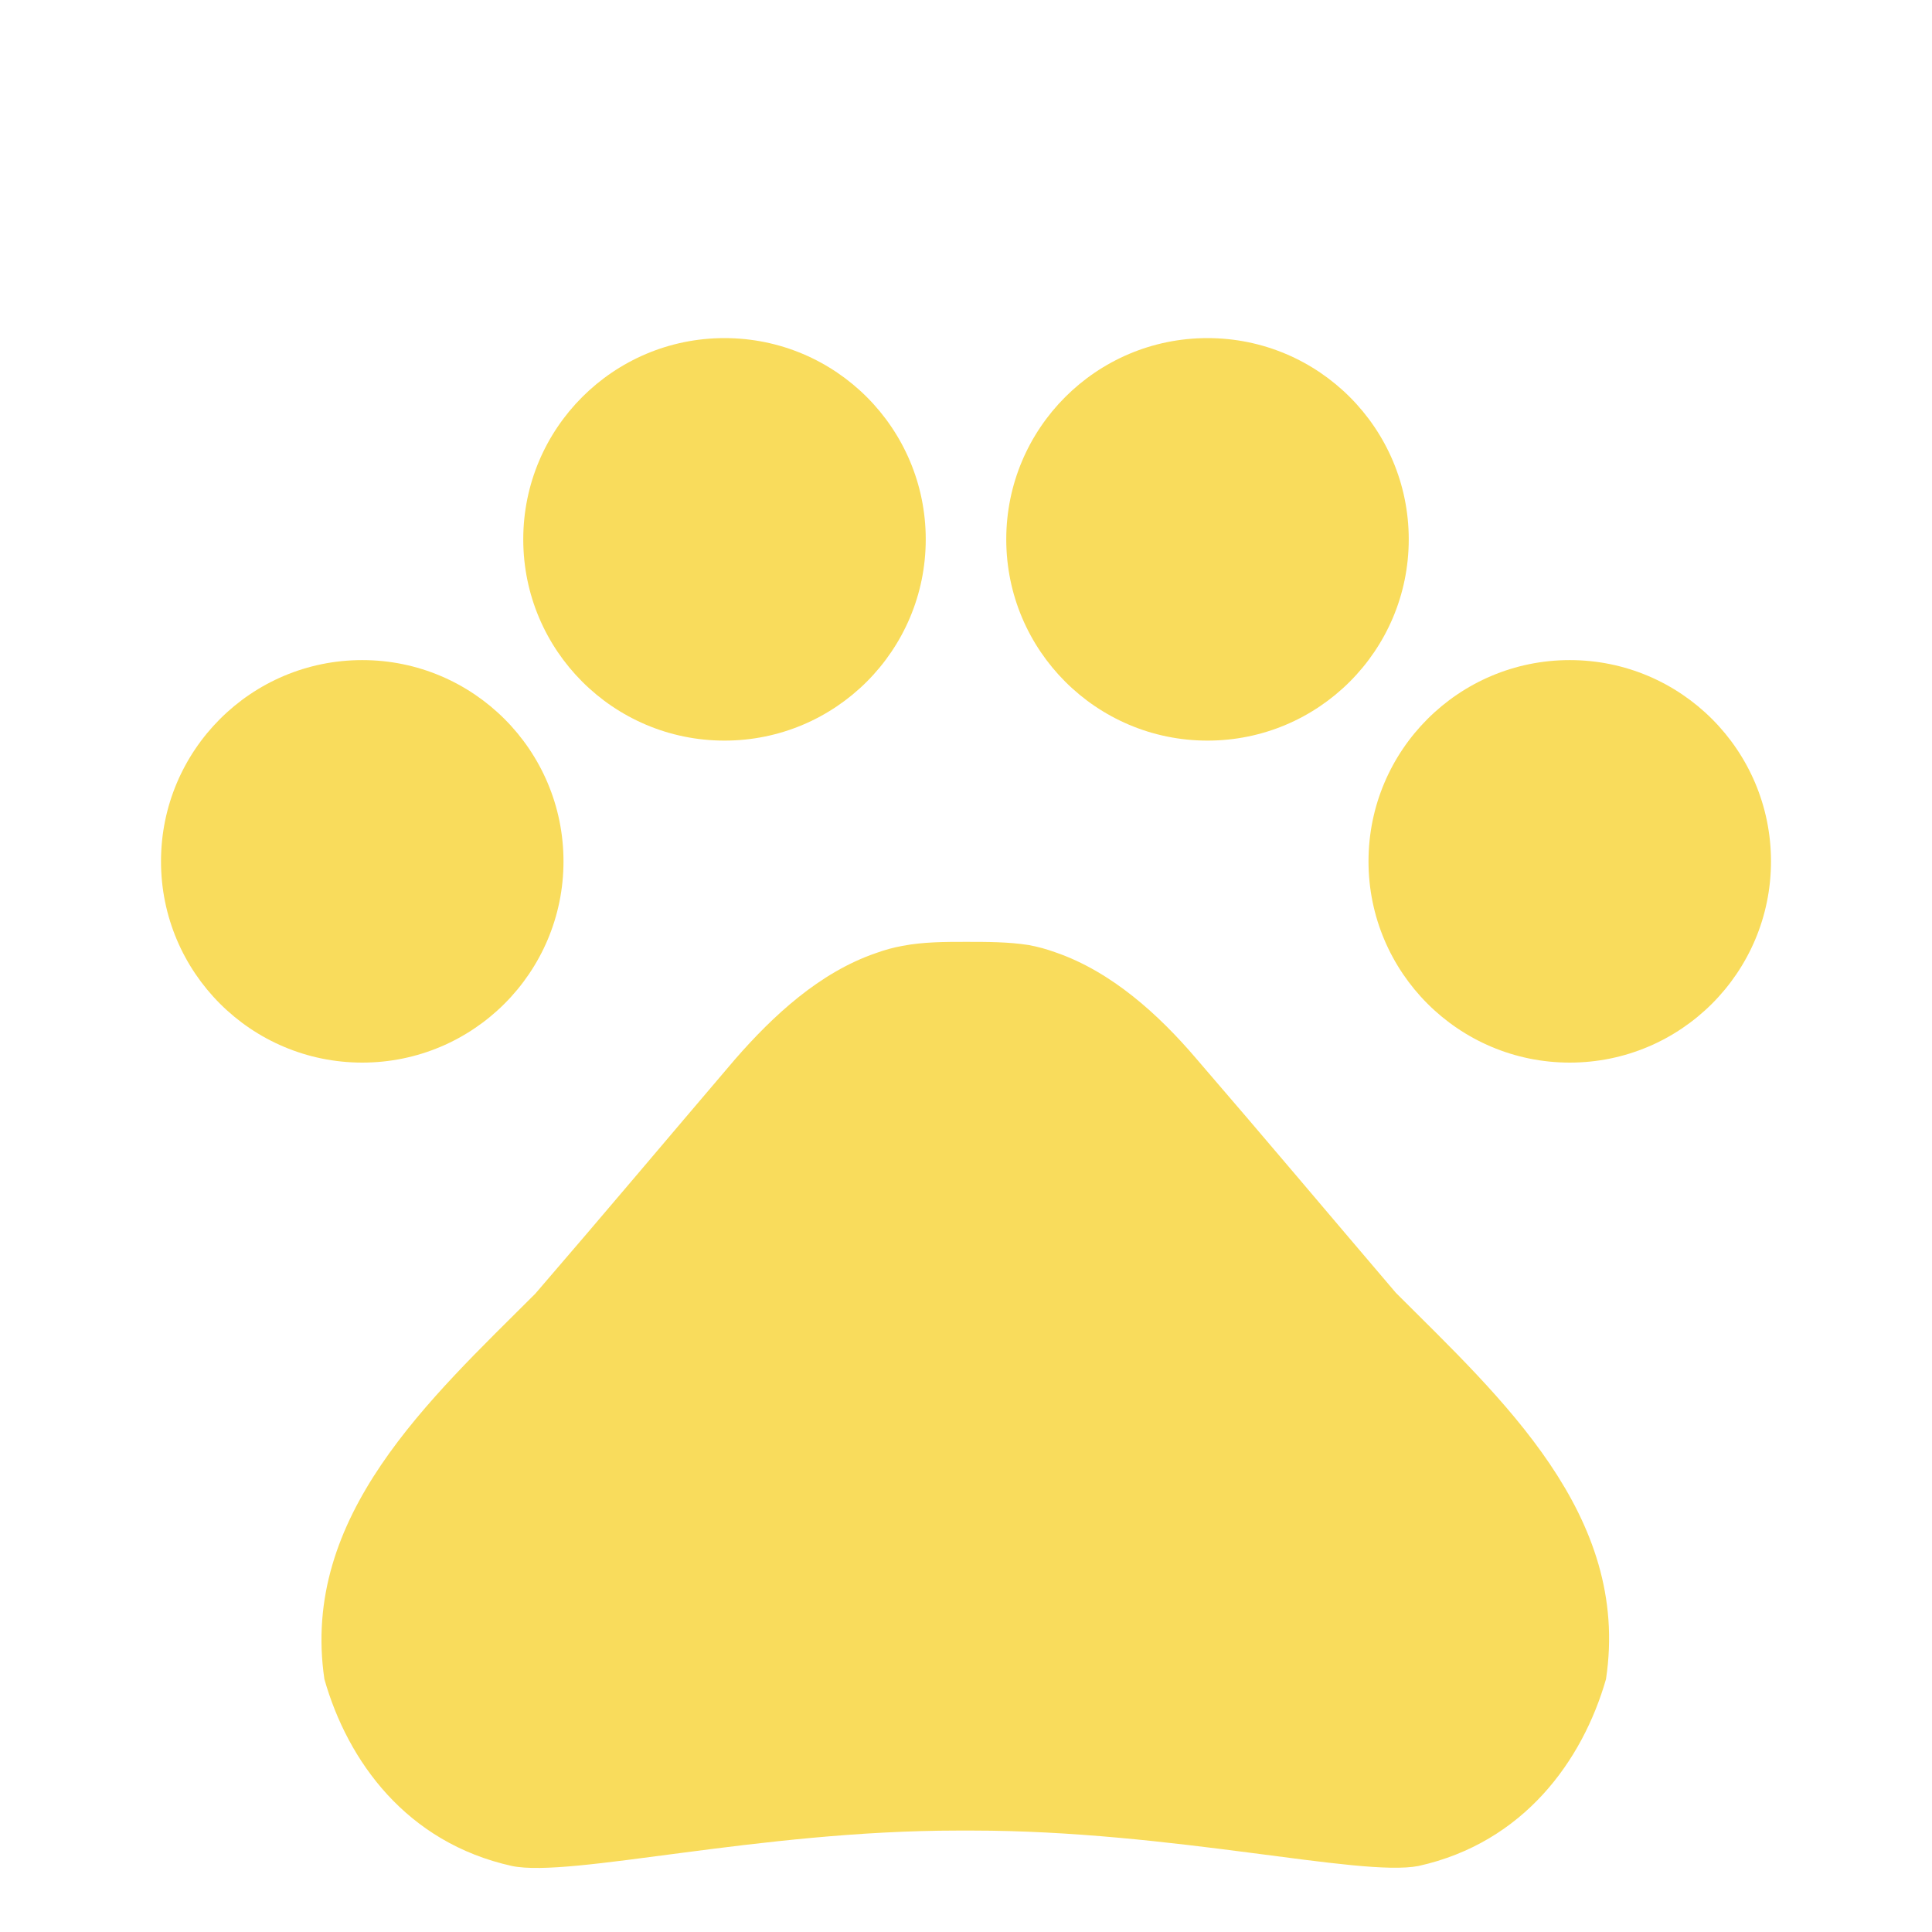 <svg width="80" height="80" viewBox="0 0 80 80" fill="none" xmlns="http://www.w3.org/2000/svg">
<g filter="url(#filter0_i_18_23)">
<path d="M15 40C19.602 40 23.333 36.269 23.333 31.667C23.333 27.064 19.602 23.333 15 23.333C10.398 23.333 6.667 27.064 6.667 31.667C6.667 36.269 10.398 40 15 40Z" fill="#F9DC5C"/>
<path d="M30 26.667C34.602 26.667 38.333 22.936 38.333 18.333C38.333 13.731 34.602 10 30 10C25.398 10 21.667 13.731 21.667 18.333C21.667 22.936 25.398 26.667 30 26.667Z" fill="#F9DC5C"/>
<path d="M50 26.667C54.602 26.667 58.333 22.936 58.333 18.333C58.333 13.731 54.602 10 50 10C45.398 10 41.667 13.731 41.667 18.333C41.667 22.936 45.398 26.667 50 26.667Z" fill="#F9DC5C"/>
<path d="M65 40C69.602 40 73.333 36.269 73.333 31.667C73.333 27.064 69.602 23.333 65 23.333C60.398 23.333 56.667 27.064 56.667 31.667C56.667 36.269 60.398 40 65 40Z" fill="#F9DC5C"/>
<path d="M57.8 49.533C54.9 46.133 52.467 43.233 49.533 39.833C48 38.033 46.033 36.233 43.7 35.433C43.333 35.3 42.967 35.2 42.6 35.133C41.767 35 40.867 35 40 35C39.133 35 38.233 35 37.367 35.167C37 35.233 36.633 35.333 36.267 35.467C33.933 36.267 32 38.067 30.433 39.867C27.533 43.267 25.1 46.167 22.167 49.567C17.8 53.933 12.433 58.767 13.433 65.533C14.4 68.933 16.833 72.3 21.2 73.267C23.633 73.767 31.4 71.8 39.667 71.8H40.267C48.533 71.8 56.3 73.733 58.733 73.267C63.1 72.3 65.533 68.9 66.5 65.533C67.533 58.733 62.167 53.9 57.8 49.533V49.533Z" fill="#F9DC5C"/>
</g>
<defs>
<filter id="filter0_i_18_23" x="0" y="0" width="80" height="84" filterUnits="userSpaceOnUse" color-interpolation-filters="sRGB">
<feFlood flood-opacity="0" result="BackgroundImageFix"/>
<feBlend mode="normal" in="SourceGraphic" in2="BackgroundImageFix" result="shape"/>
<feColorMatrix in="SourceAlpha" type="matrix" values="0 0 0 0 0 0 0 0 0 0 0 0 0 0 0 0 0 0 127 0" result="hardAlpha"/>
<feOffset dy="4"/>
<feGaussianBlur stdDeviation="2"/>
<feComposite in2="hardAlpha" operator="arithmetic" k2="-1" k3="1"/>
<feColorMatrix type="matrix" values="0 0 0 0 0 0 0 0 0 0 0 0 0 0 0 0 0 0 0.25 0"/>
<feBlend mode="normal" in2="shape" result="effect1_innerShadow_18_23"/>
</filter>
</defs>
</svg>
